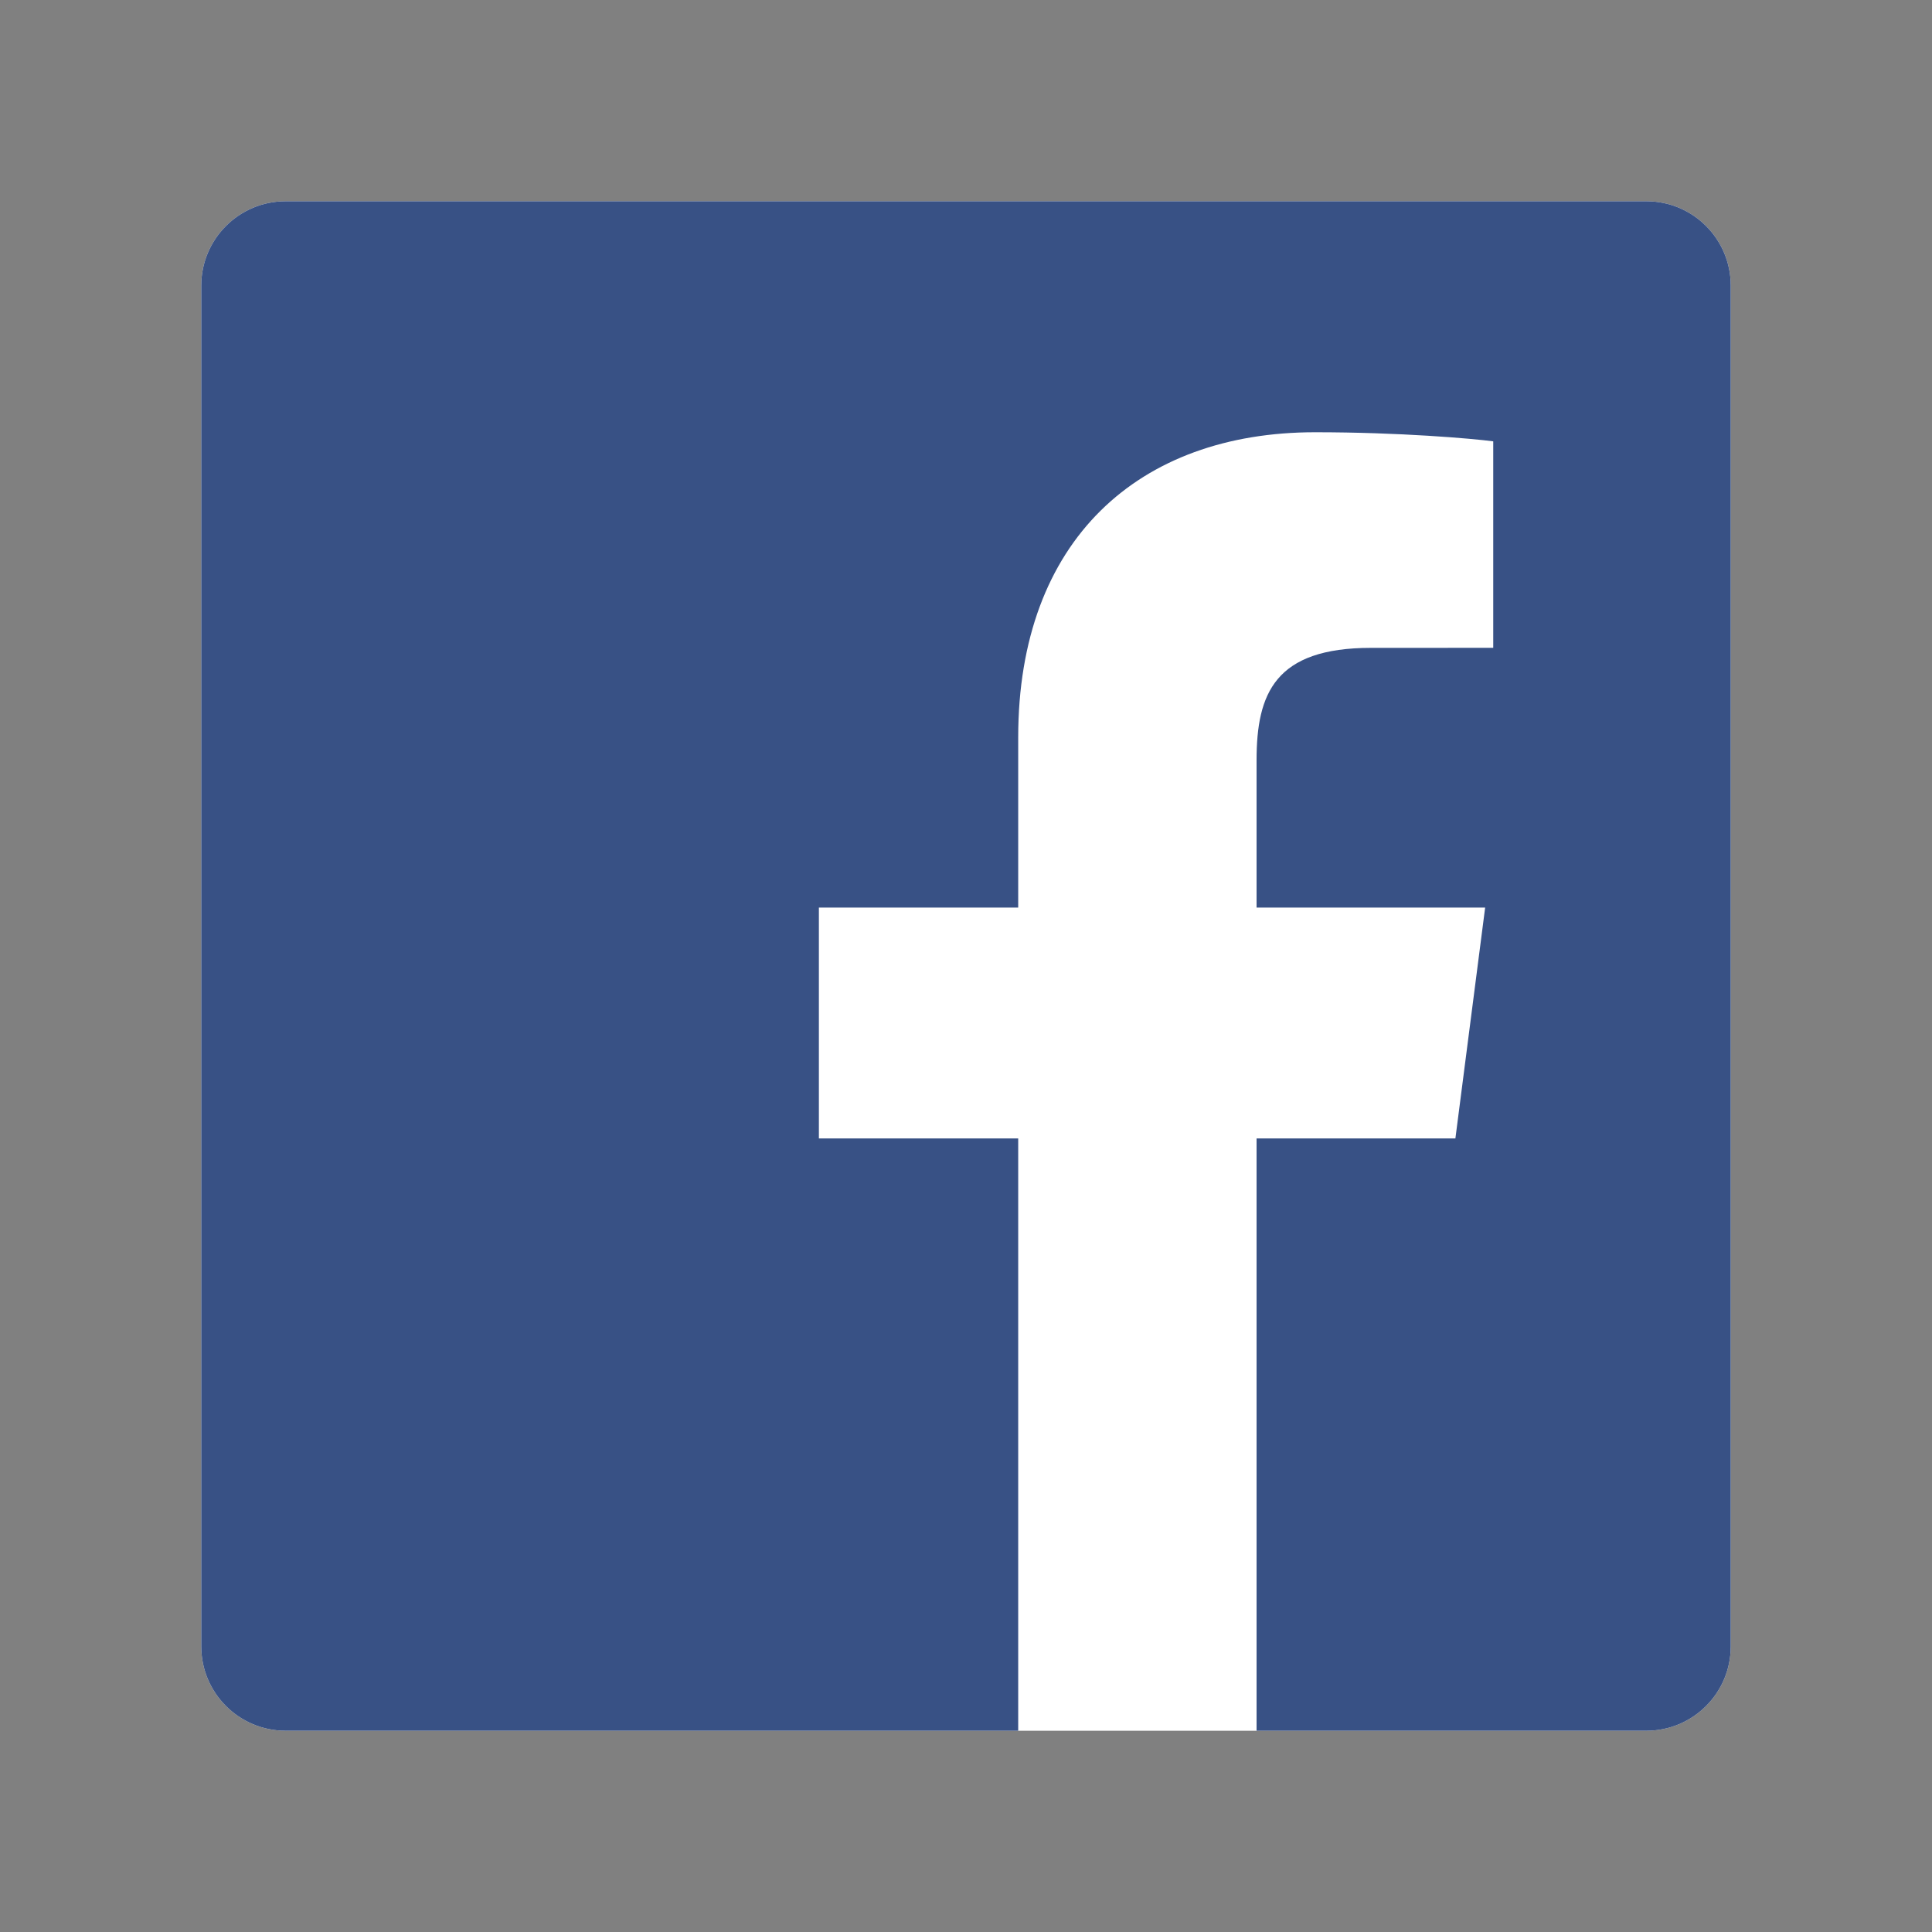 <?xml version="1.0" encoding="UTF-8"?>
<svg width="48px" height="48px" viewBox="0 0 48 48" version="1.1" xmlns="http://www.w3.org/2000/svg" xmlns:xlink="http://www.w3.org/1999/xlink">
    <rect x="0" y="0" width="48" height="48" fill="#808080" stroke="none"/>
    <!-- Generator: Sketch 59.1 (86144) - https://sketch.com -->
    <title>ic_fluent_brand_facebook_48_color</title>
    <desc>Created with Sketch.</desc>
    <g id="🔍-Brand-Icons" stroke="none" stroke-width="1" fill="none" fill-rule="evenodd">
        <g id="ic_fluent_brand_facebook_48_color" fill-rule="nonzero">
            <path d="M7.097,5 C5.939,5 5,5.939 5,7.097 L5,40.903 C5,42.061 5.939,43 7.097,43 L40.903,43 C42.061,43 43,42.061 43,40.903 L43,7.097 C43,5.939 42.061,5 40.903,5 L7.097,5 Z" id="facebook" fill="#FFFFFF"></path>
            <path d="M7.097,5 C5.939,5 5,5.939 5,7.097 L5,40.903 C5,42.061 5.939,43 7.097,43 L25.297,43 L25.297,28.284 L20.345,28.284 L20.345,22.549 L25.297,22.549 L25.297,18.32 C25.297,13.412 28.295,10.739 32.673,10.739 C34.77,10.739 36.573,10.895 37.099,10.965 L37.099,16.095 L34.062,16.096 C31.68,16.096 31.219,17.227 31.219,18.888 L31.219,22.549 L36.898,22.549 L36.159,28.284 L31.219,28.284 L31.219,43 L40.903,43 C42.061,43 43,42.061 43,40.903 L43,7.097 C43,5.939 42.061,5 40.903,5 L7.097,5 Z" id="facebook" fill="#385185"></path>
        </g>
    </g>
</svg>